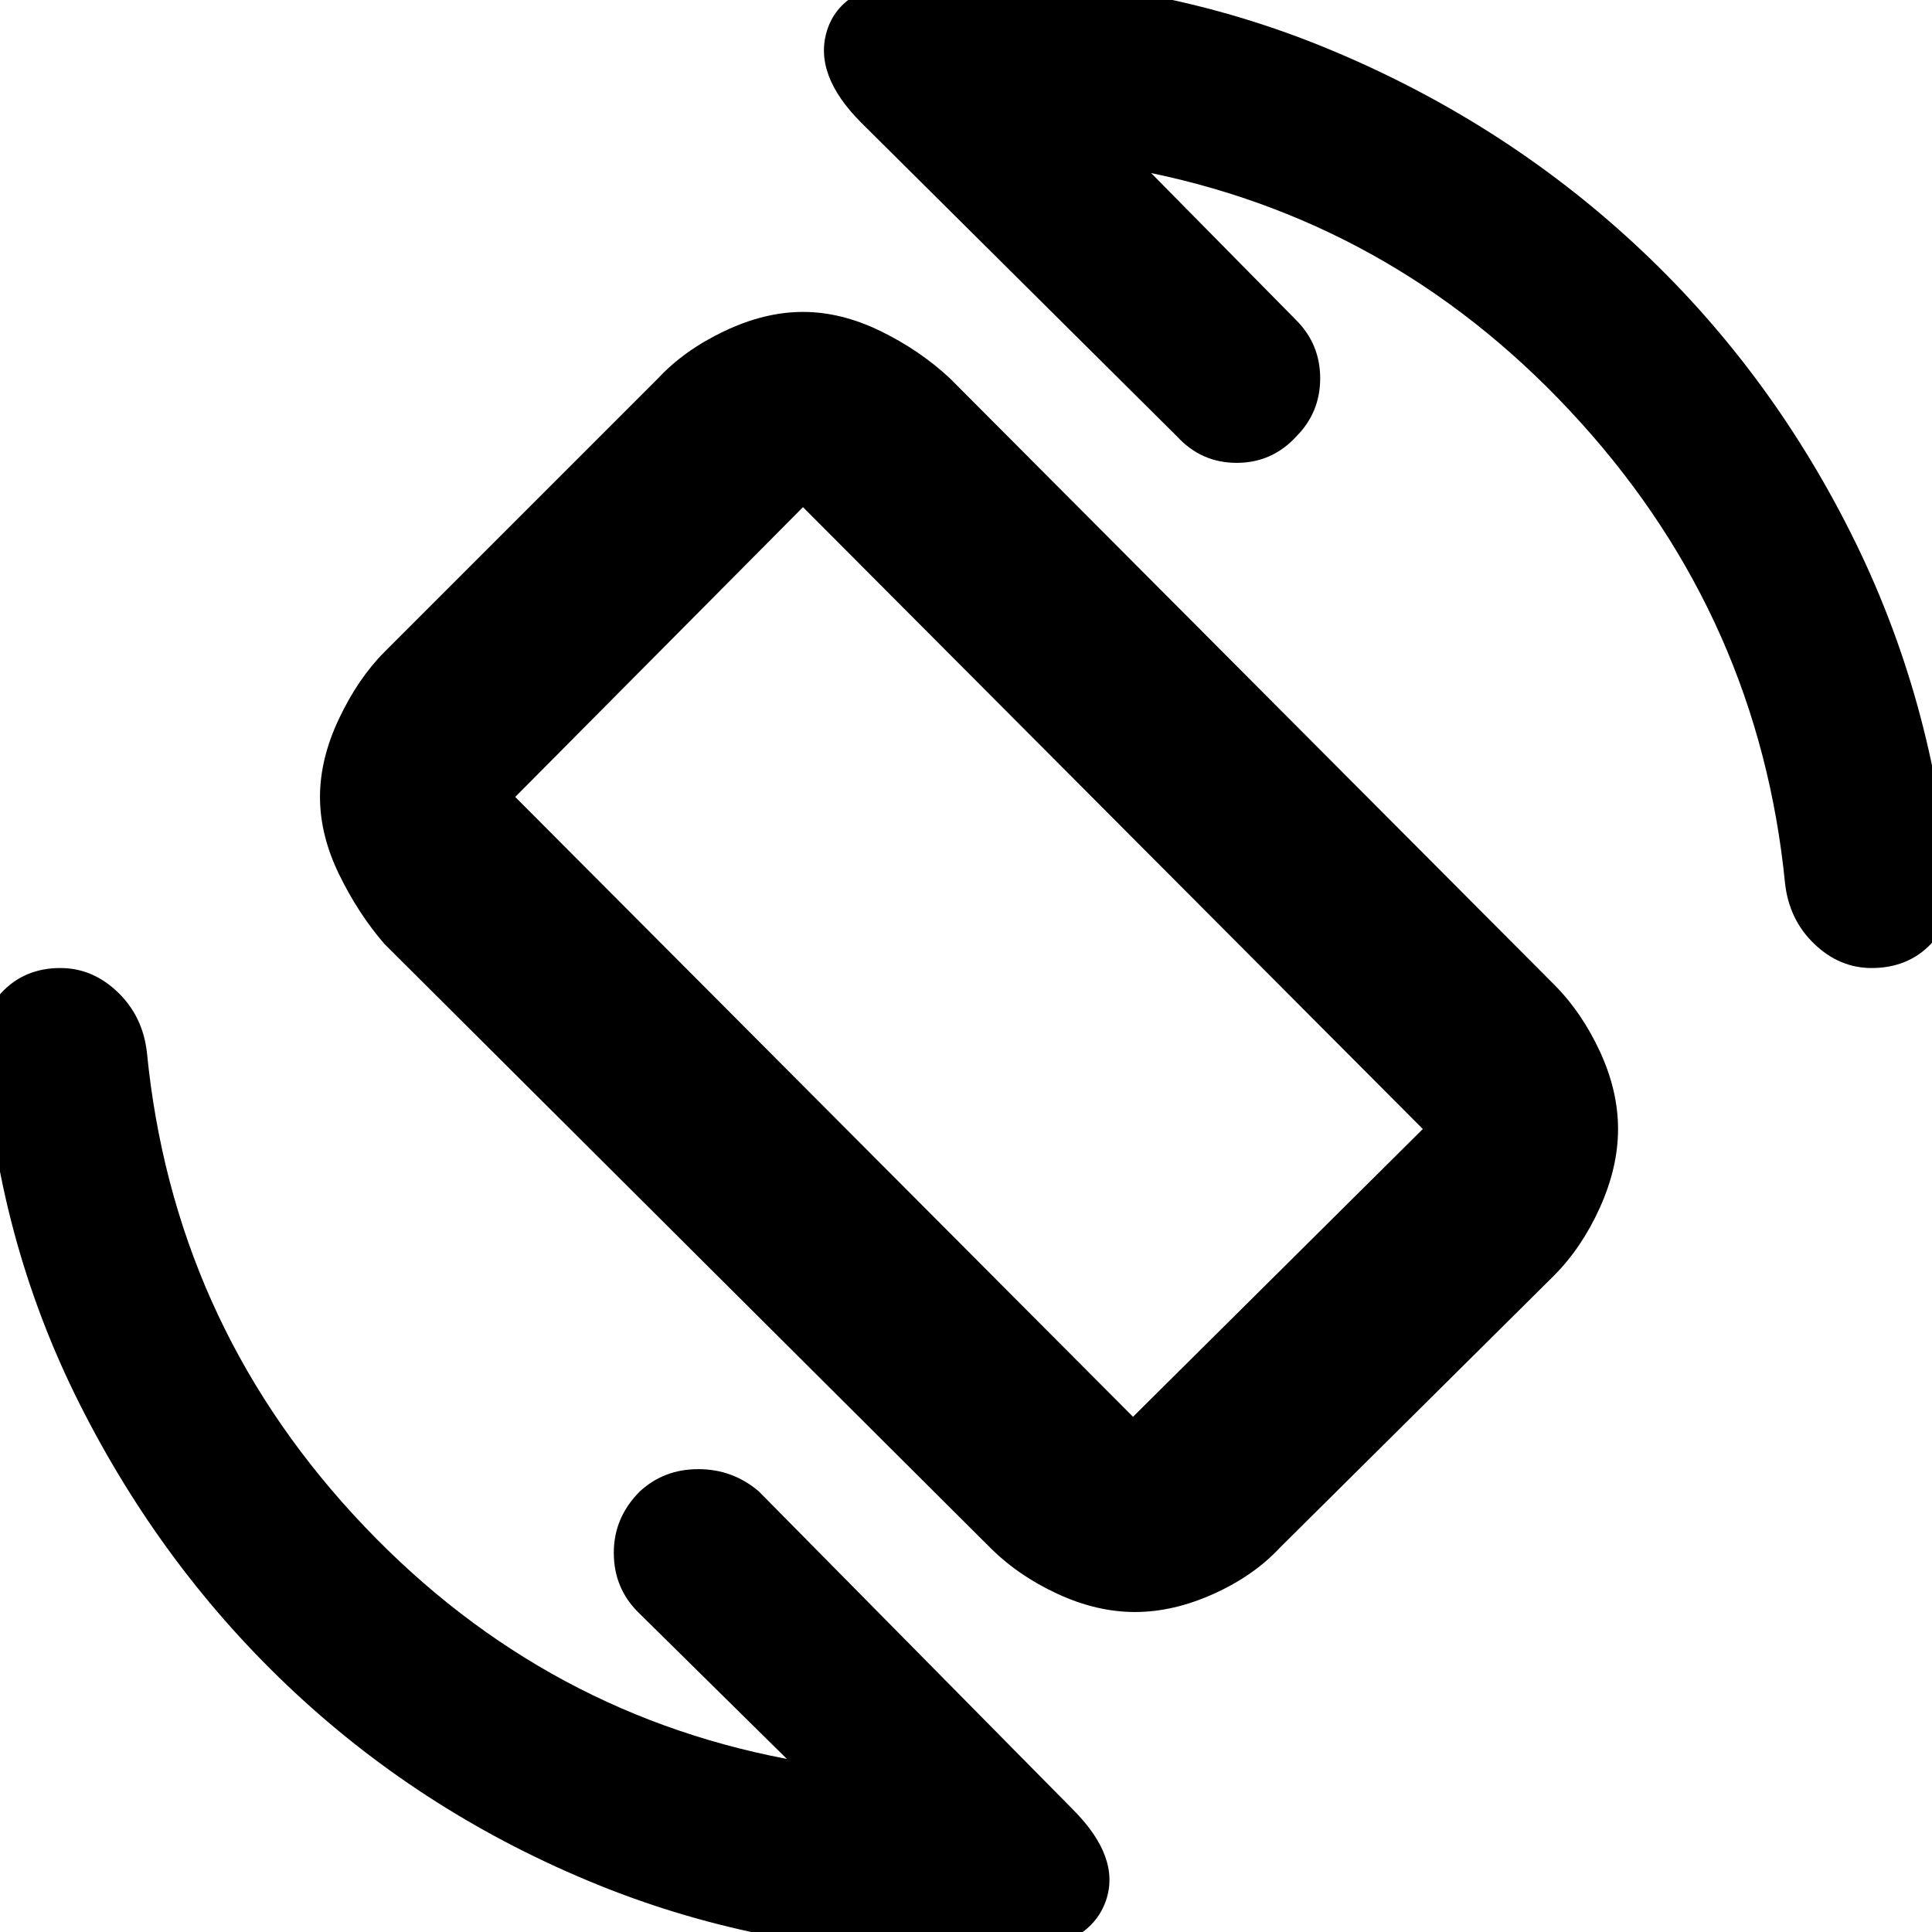 <svg xmlns="http://www.w3.org/2000/svg" height="40" width="40"><path d="m20.5 32.042-12.542-12.5q-.541-.625-.937-1.438-.396-.812-.396-1.604t.396-1.625q.396-.833.937-1.375l5.667-5.667q.542-.583 1.375-.979t1.625-.396q.792 0 1.604.396.813.396 1.438.979l12.5 12.542q.583.583.958 1.396.375.812.375 1.604T33.125 25q-.375.833-.958 1.417L26.5 32.042q-.542.583-1.375.958t-1.625.375q-.792 0-1.604-.375-.813-.375-1.396-.958Zm2.958-2.709 6-5.958L16.625 10.5l-5.958 6Zm-3.5 11.125q-4.041 0-7.583-1.437-3.542-1.438-6.271-3.979-2.729-2.542-4.458-5.98-1.729-3.437-1.979-7.395-.125-.584.354-1.105.479-.52 1.229-.52.667 0 1.188.5.52.5.604 1.25.541 5.5 4.27 9.562 3.73 4.063 8.98 5.063l-3.084-3.042q-.5-.5-.5-1.229 0-.729.542-1.271.5-.458 1.208-.458.709 0 1.25.458l6.5 6.583q1 1 .688 1.896-.313.896-1.688 1.063-.333 0-.646.021-.312.02-.604.02ZM38.75 20.042q-.667 0-1.188-.5-.52-.5-.604-1.25-.541-5.459-4.229-9.542-3.687-4.083-8.896-5.167l3 3.042q.5.5.5 1.208 0 .709-.5 1.209-.5.541-1.229.541-.729 0-1.229-.541l-6.542-6.5q-1-1-.708-1.917.292-.917 1.708-1.042.25 0 .542-.02.292-.021.583-.021 4 0 7.563 1.479 3.562 1.479 6.312 4.021 2.75 2.541 4.479 5.979 1.73 3.437 2.063 7.396.083.625-.396 1.125-.479.5-1.229.5Zm-18.667-.125Z"/></svg>